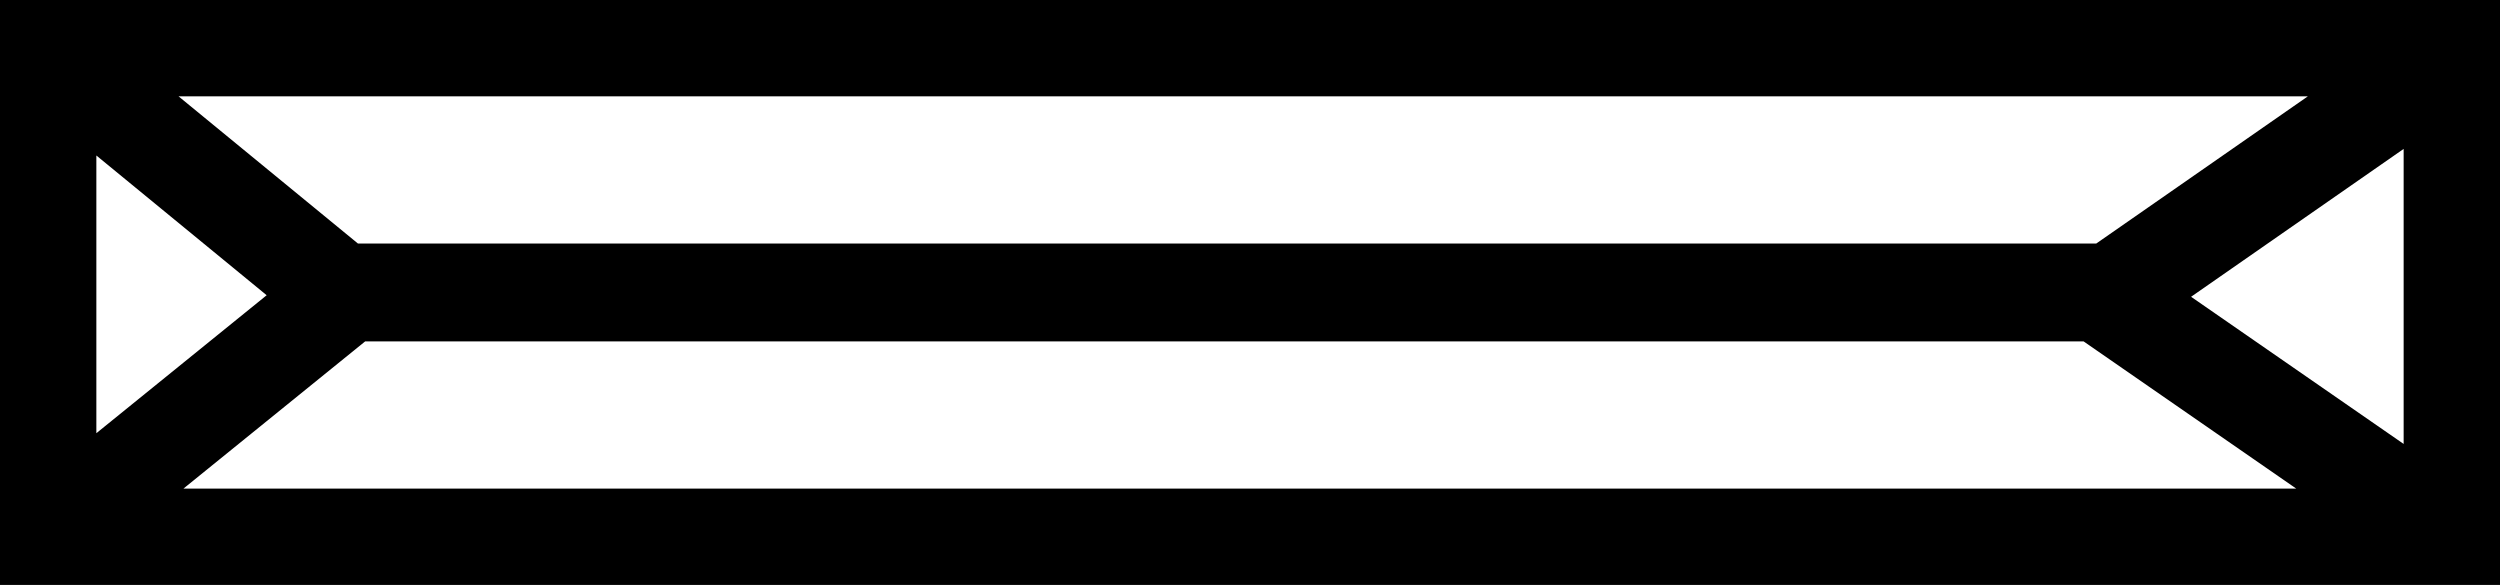 <?xml version="1.0" encoding="UTF-8" standalone="no"?>
<svg
   xmlns:dc="http://purl.org/dc/elements/1.1/"
   xmlns:cc="http://creativecommons.org/ns#"
   xmlns:rdf="http://www.w3.org/1999/02/22-rdf-syntax-ns#"
   xmlns:svg="http://www.w3.org/2000/svg"
   xmlns="http://www.w3.org/2000/svg"
   xmlns:sodipodi="http://sodipodi.sourceforge.net/DTD/sodipodi-0.dtd"
   xmlns:inkscape="http://www.inkscape.org/namespaces/inkscape"
   width="1788.182"
   height="418.387"
   id="svg2"
   version="1.1"
   inkscape:version="0.91 r13725"
   sodipodi:docname="N38.svg">
  <defs
     id="defs8" />
  <sodipodi:namedview
     pagecolor="#ffffff"
     bordercolor="#666666"
     borderopacity="1"
     objecttolerance="10"
     gridtolerance="10"
     guidetolerance="10"
     inkscape:pageopacity="0"
     inkscape:pageshadow="2"
     inkscape:window-width="1196"
     inkscape:window-height="832"
     id="namedview6"
     showgrid="false"
     inkscape:zoom="0.37888889"
     inkscape:cx="888.26151"
     inkscape:cy="900.689"
     inkscape:window-x="594"
     inkscape:window-y="88"
     inkscape:window-maximized="0"
     inkscape:current-layer="svg2"
     fit-margin-top="0"
     fit-margin-left="0"
     fit-margin-right="0"
     fit-margin-bottom="0" />
  <path
     style="color:#000000;font-style:normal;font-variant:normal;font-weight:normal;font-stretch:normal;font-size:medium;line-height:normal;font-family:sans-serif;text-indent:0;text-align:start;text-decoration:none;text-decoration-line:none;text-decoration-style:solid;text-decoration-color:#000000;letter-spacing:normal;word-spacing:normal;text-transform:none;direction:ltr;block-progression:tb;writing-mode:lr-tb;baseline-shift:baseline;text-anchor:start;white-space:normal;clip-rule:nonzero;display:inline;overflow:visible;visibility:visible;opacity:1;isolation:auto;mix-blend-mode:normal;color-interpolation:sRGB;color-interpolation-filters:linearRGB;solid-color:#000000;solid-opacity:1;fill:#000000;fill-opacity:1;fill-rule:nonzero;stroke:none;stroke-width:68.92;stroke-linecap:butt;stroke-linejoin:miter;stroke-miterlimit:4;stroke-dasharray:none;stroke-dashoffset:0;stroke-opacity:1;marker:none;color-rendering:auto;image-rendering:auto;shape-rendering:auto;text-rendering:auto;enable-background:accumulate"
     d="m 0,0 0,418.387 1788.182,0 0,-418.387 z m 127.723,68.92 1522.996,0 -151.33,105.273 -1243.363,0 z m 1591.539,37.59 0,211.029 -152.041,-105.26 z M 68.92,111.219 190.738,211.172 68.92,309.859 Z m 192.26,132.975 1229.164,0 152.061,105.273 -1511.17,0 z"
     id="rect3338"
     inkscape:connector-curvature="0"
     sodipodi:nodetypes="ccccccccccccccccccccccc" />
</svg>
